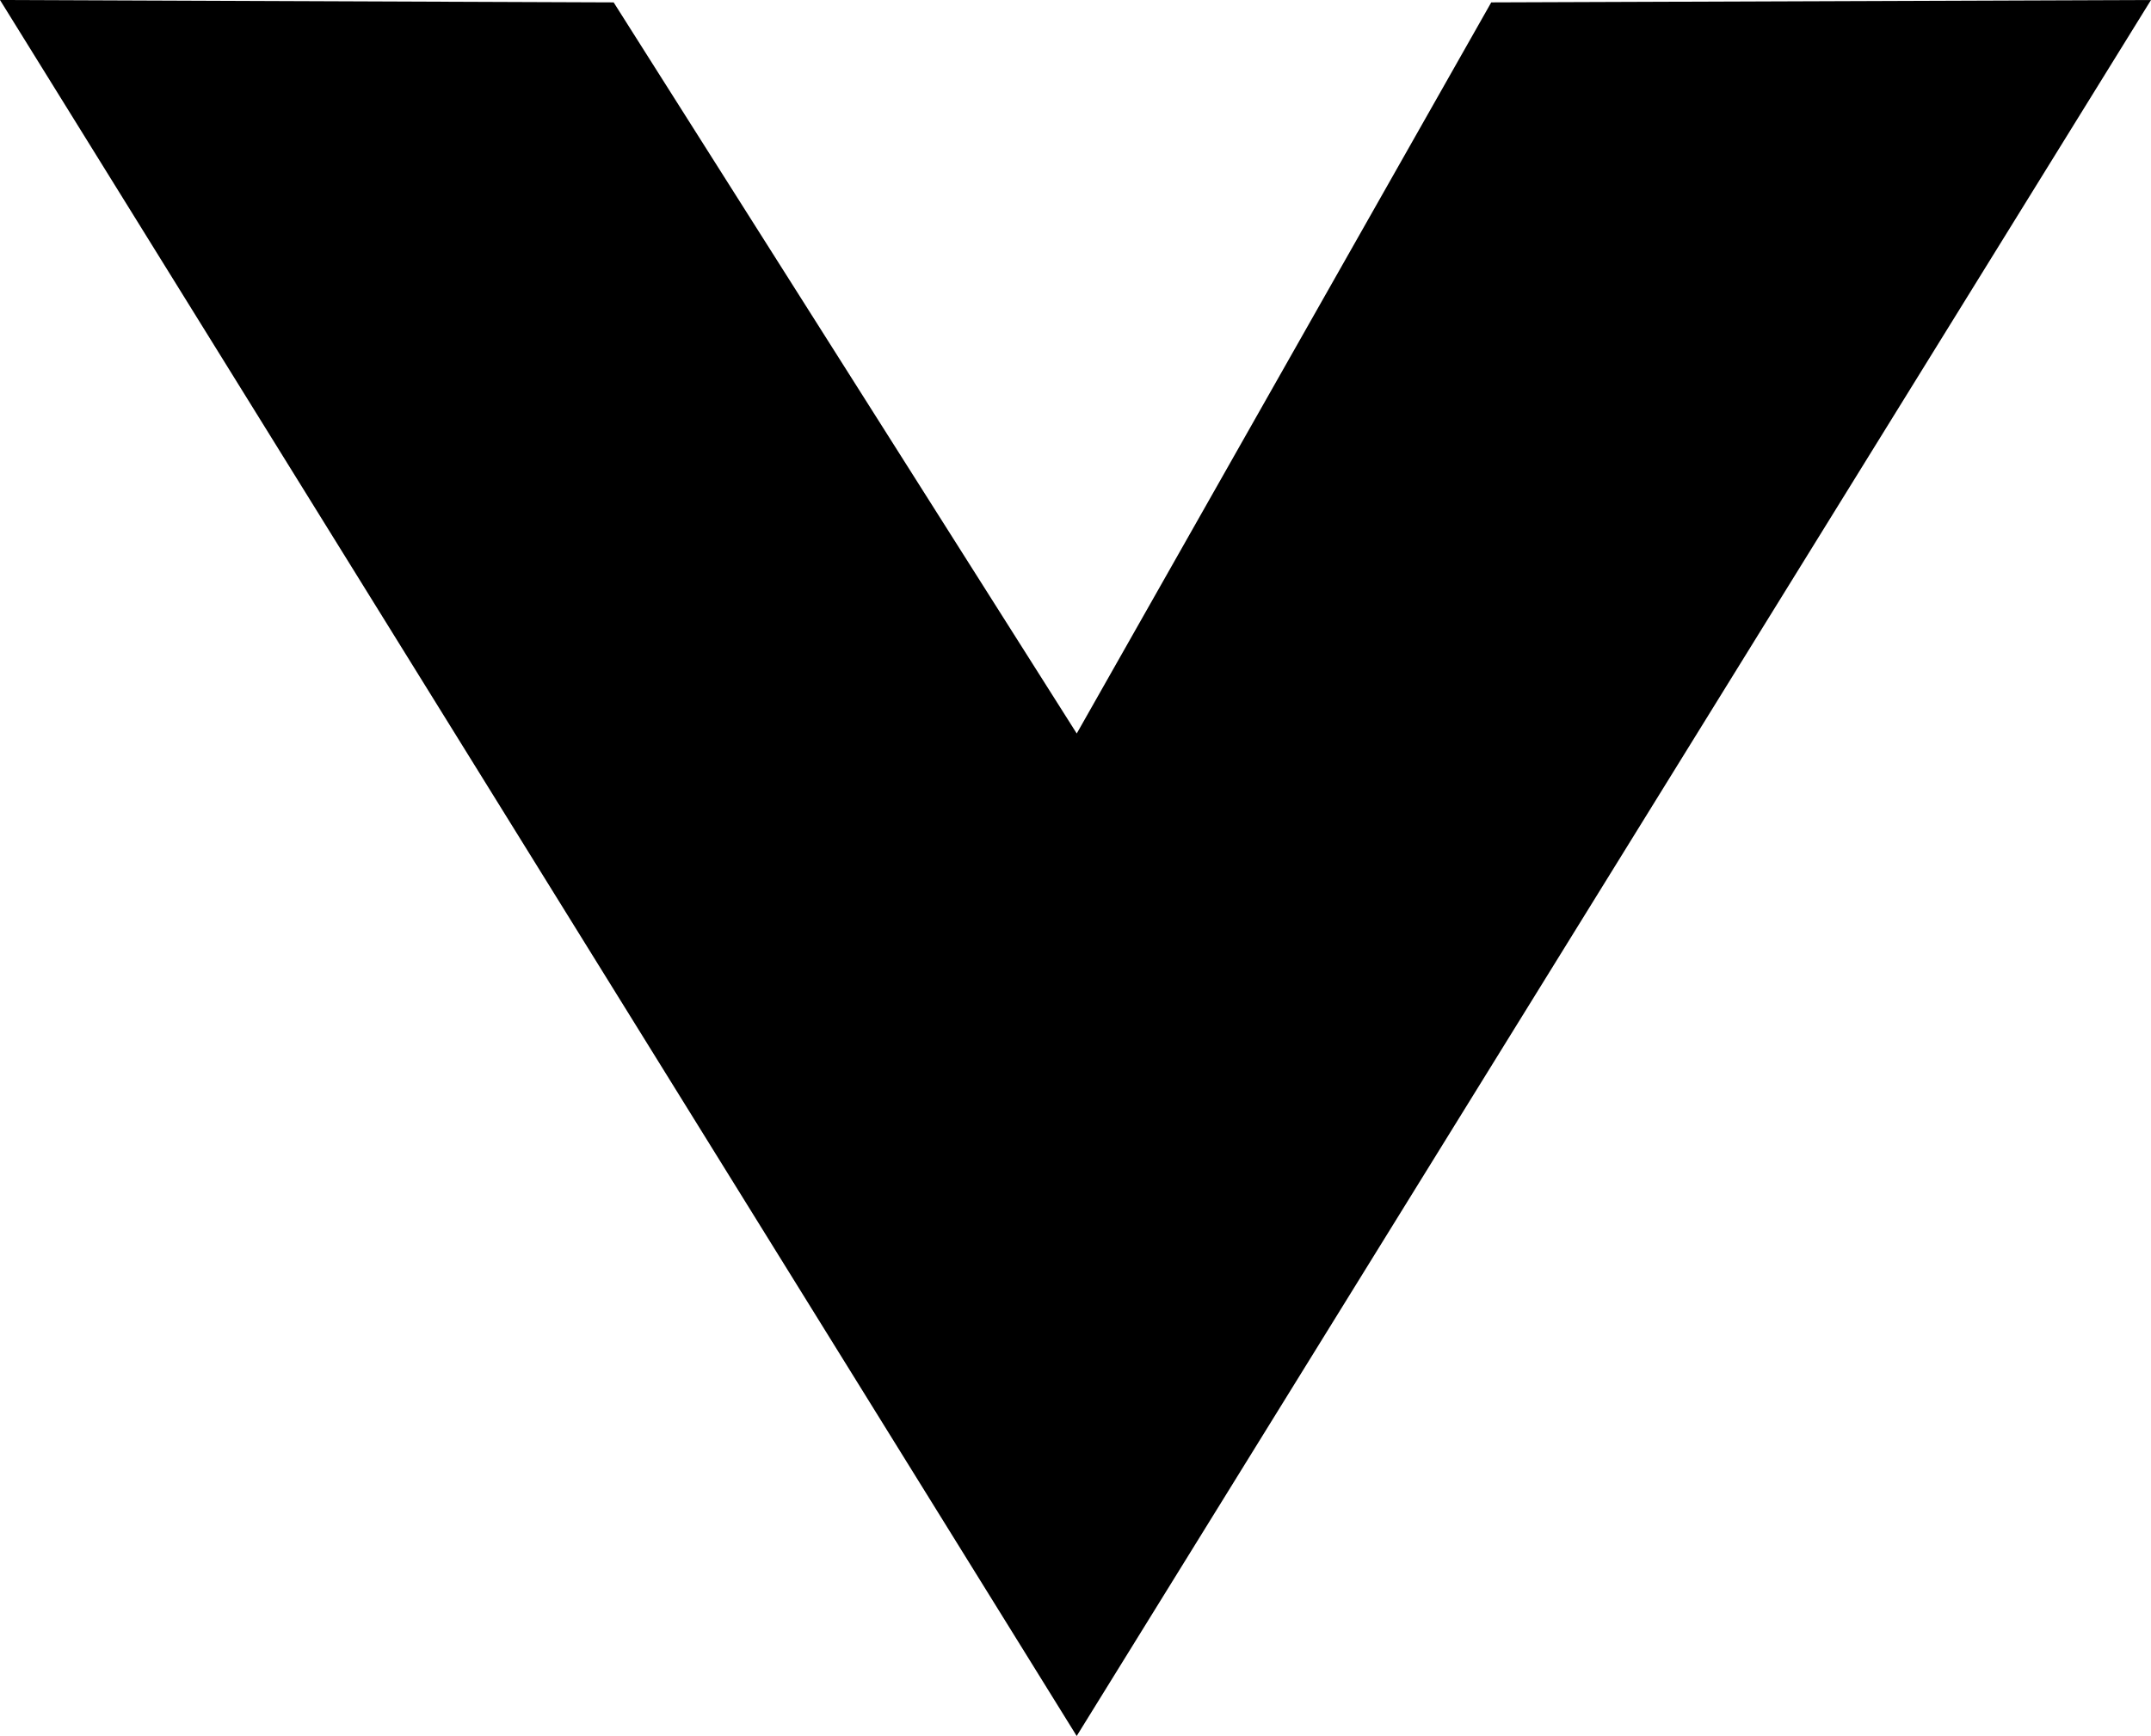 <?xml version="1.0" encoding="UTF-8"?><svg id="a" xmlns="http://www.w3.org/2000/svg" viewBox="0 0 242.63 195.85"><path d="M121.45,82.76L168.21,.27l74.42-.27L121.45,195.85,0,0,69.22,.27l52.24,82.49Z"/></svg>